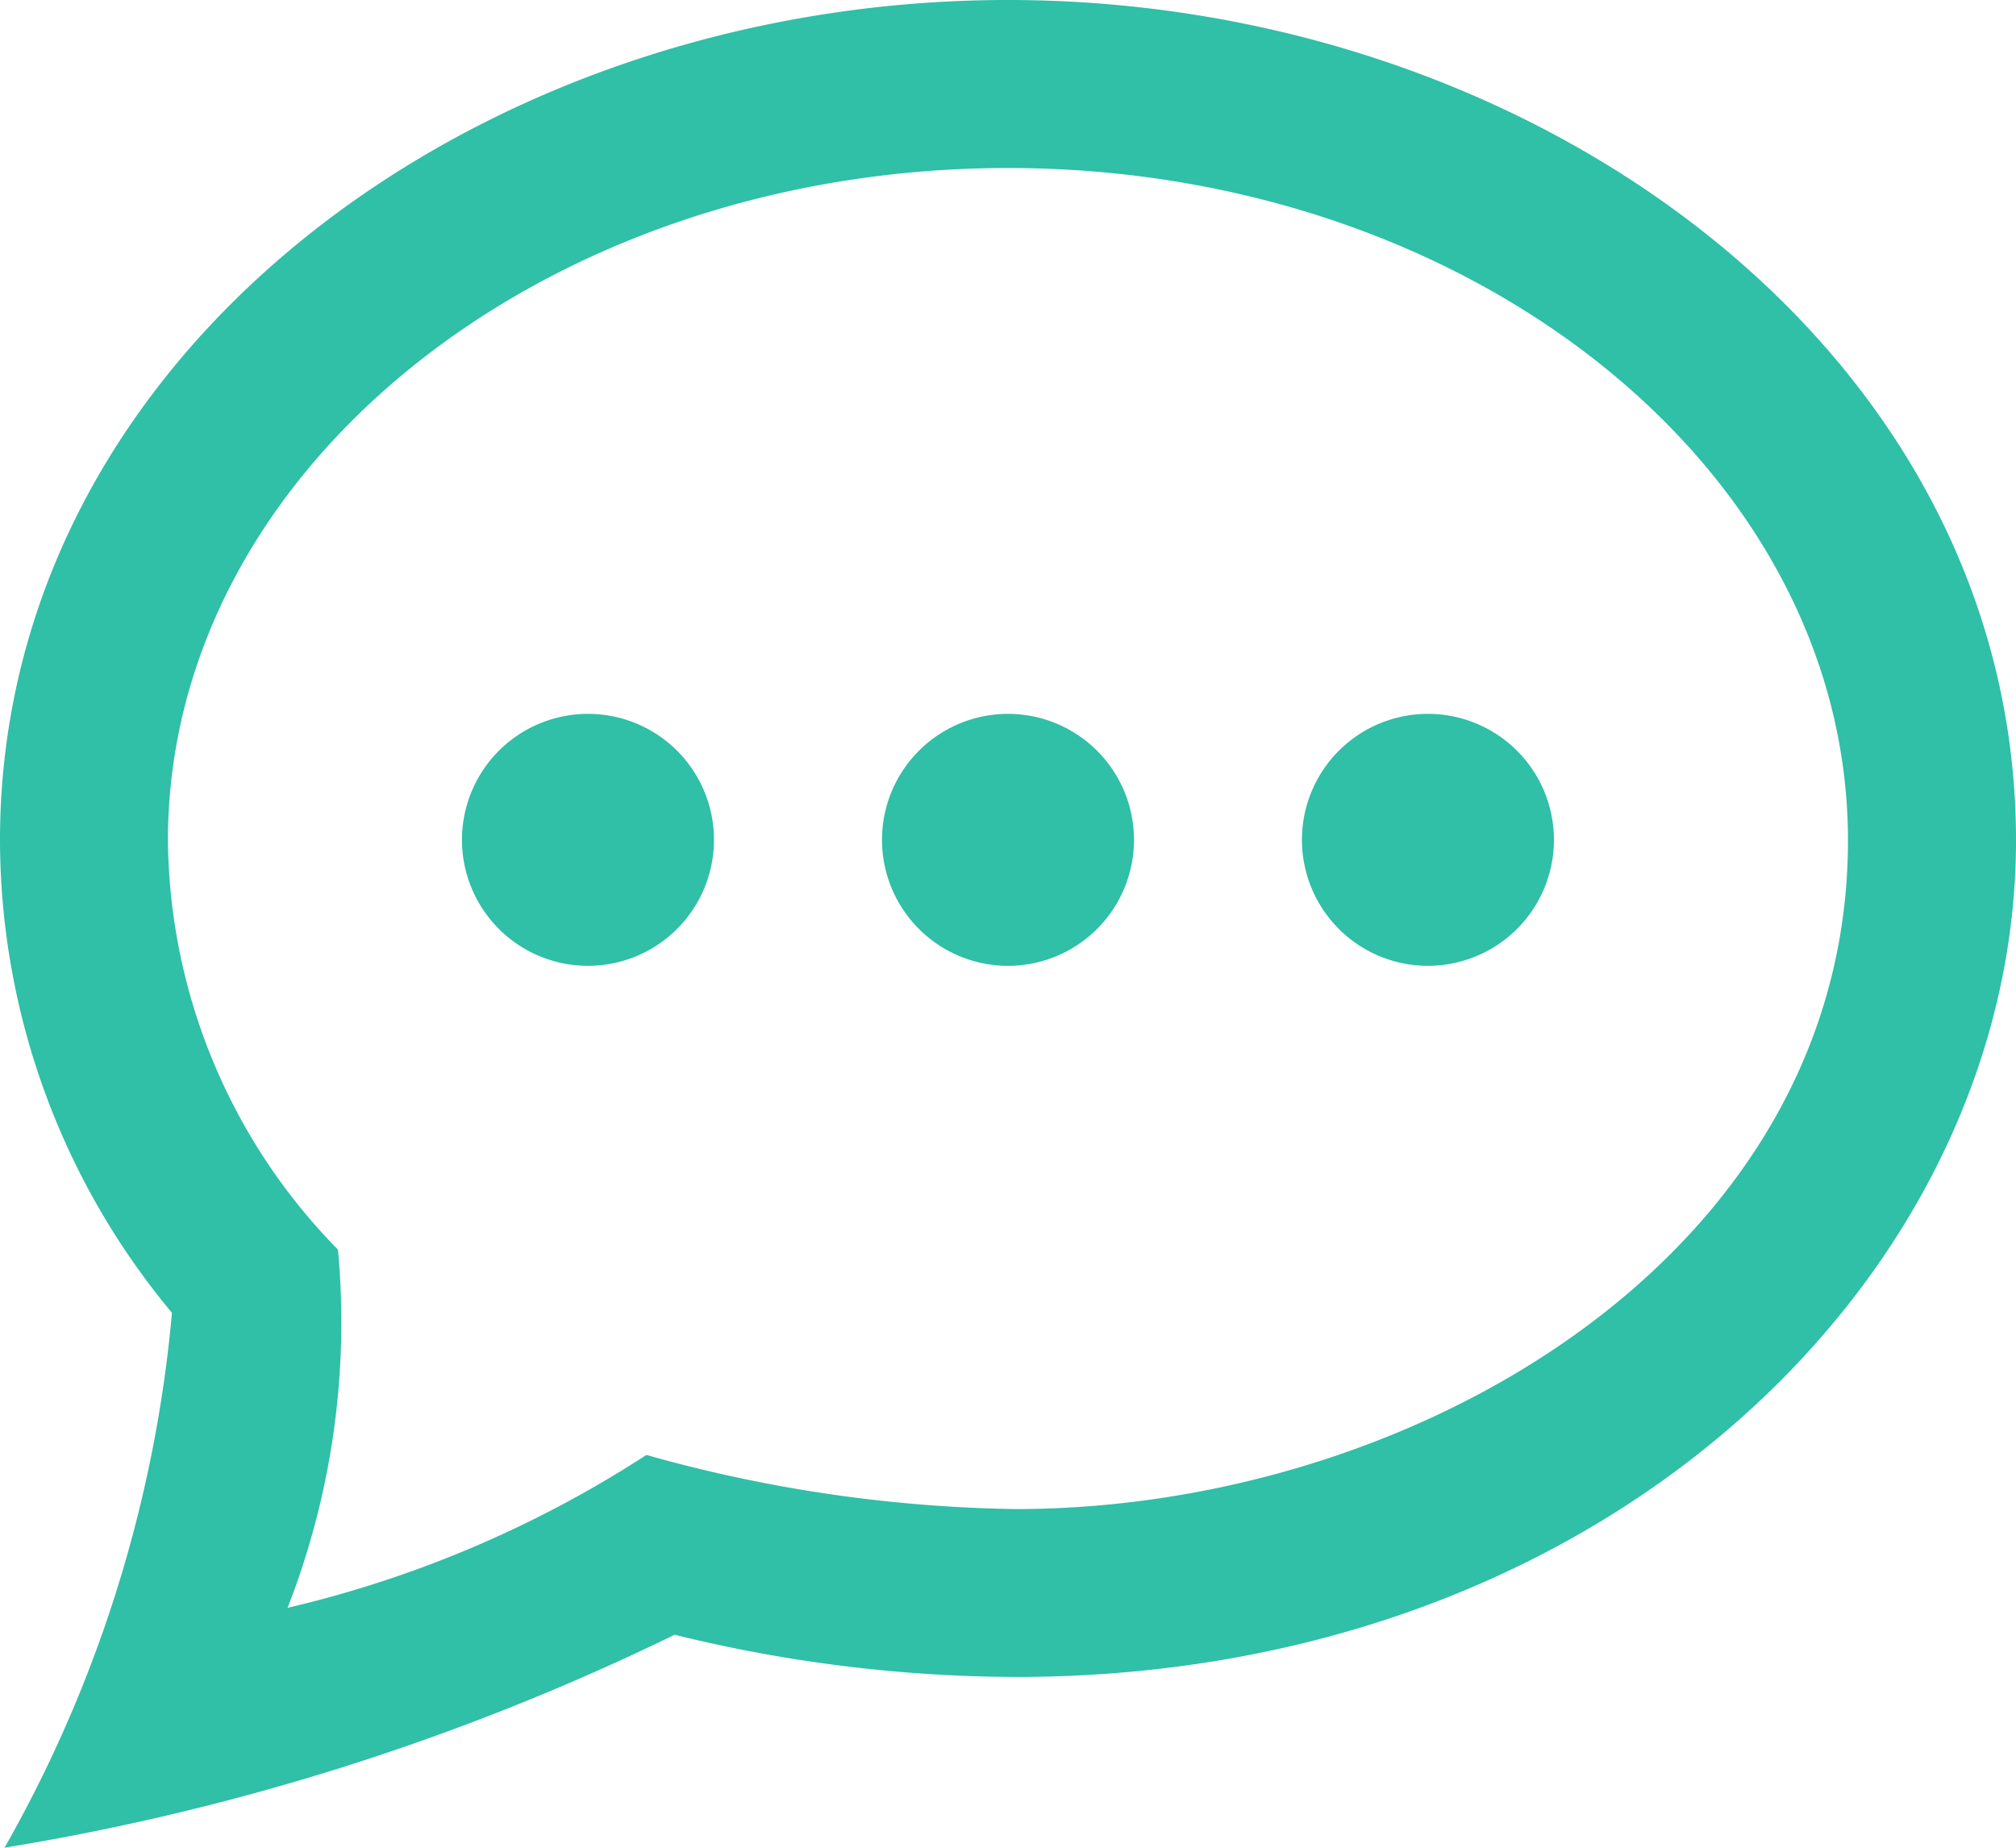 <svg xmlns="http://www.w3.org/2000/svg" width="20" height="18.333" viewBox="0 0 20 18.333">
  <path id="iconmonstr-speech-bubble-4" d="M10,2.667c4.595,0,8.333,2.993,8.333,6.672,0,4.1-4.287,6.634-8.258,6.634a14.209,14.209,0,0,1-3.662-.537,11.239,11.239,0,0,1-3.56,1.517,7.8,7.8,0,0,0,.5-3.554,5.868,5.868,0,0,1-1.687-4.06C1.667,5.66,5.4,2.667,10,2.667ZM10,1C4.718,1,0,4.522,0,9.339a7.343,7.343,0,0,0,1.706,4.687A13.093,13.093,0,0,1,.045,19.333a24,24,0,0,0,6.648-2.113,14.294,14.294,0,0,0,3.382.419c5.9,0,9.925-4.031,9.925-8.3C20,4.5,15.249,1,10,1ZM7.083,9.333a1.25,1.25,0,1,1-1.25-1.25A1.249,1.249,0,0,1,7.083,9.333ZM10,8.083a1.25,1.25,0,1,0,1.25,1.25A1.25,1.25,0,0,0,10,8.083Zm4.166,0a1.25,1.25,0,1,0,1.25,1.25A1.25,1.25,0,0,0,14.166,8.083Z" transform="translate(0 -1)" fill="#30bfa7"/>
</svg>
